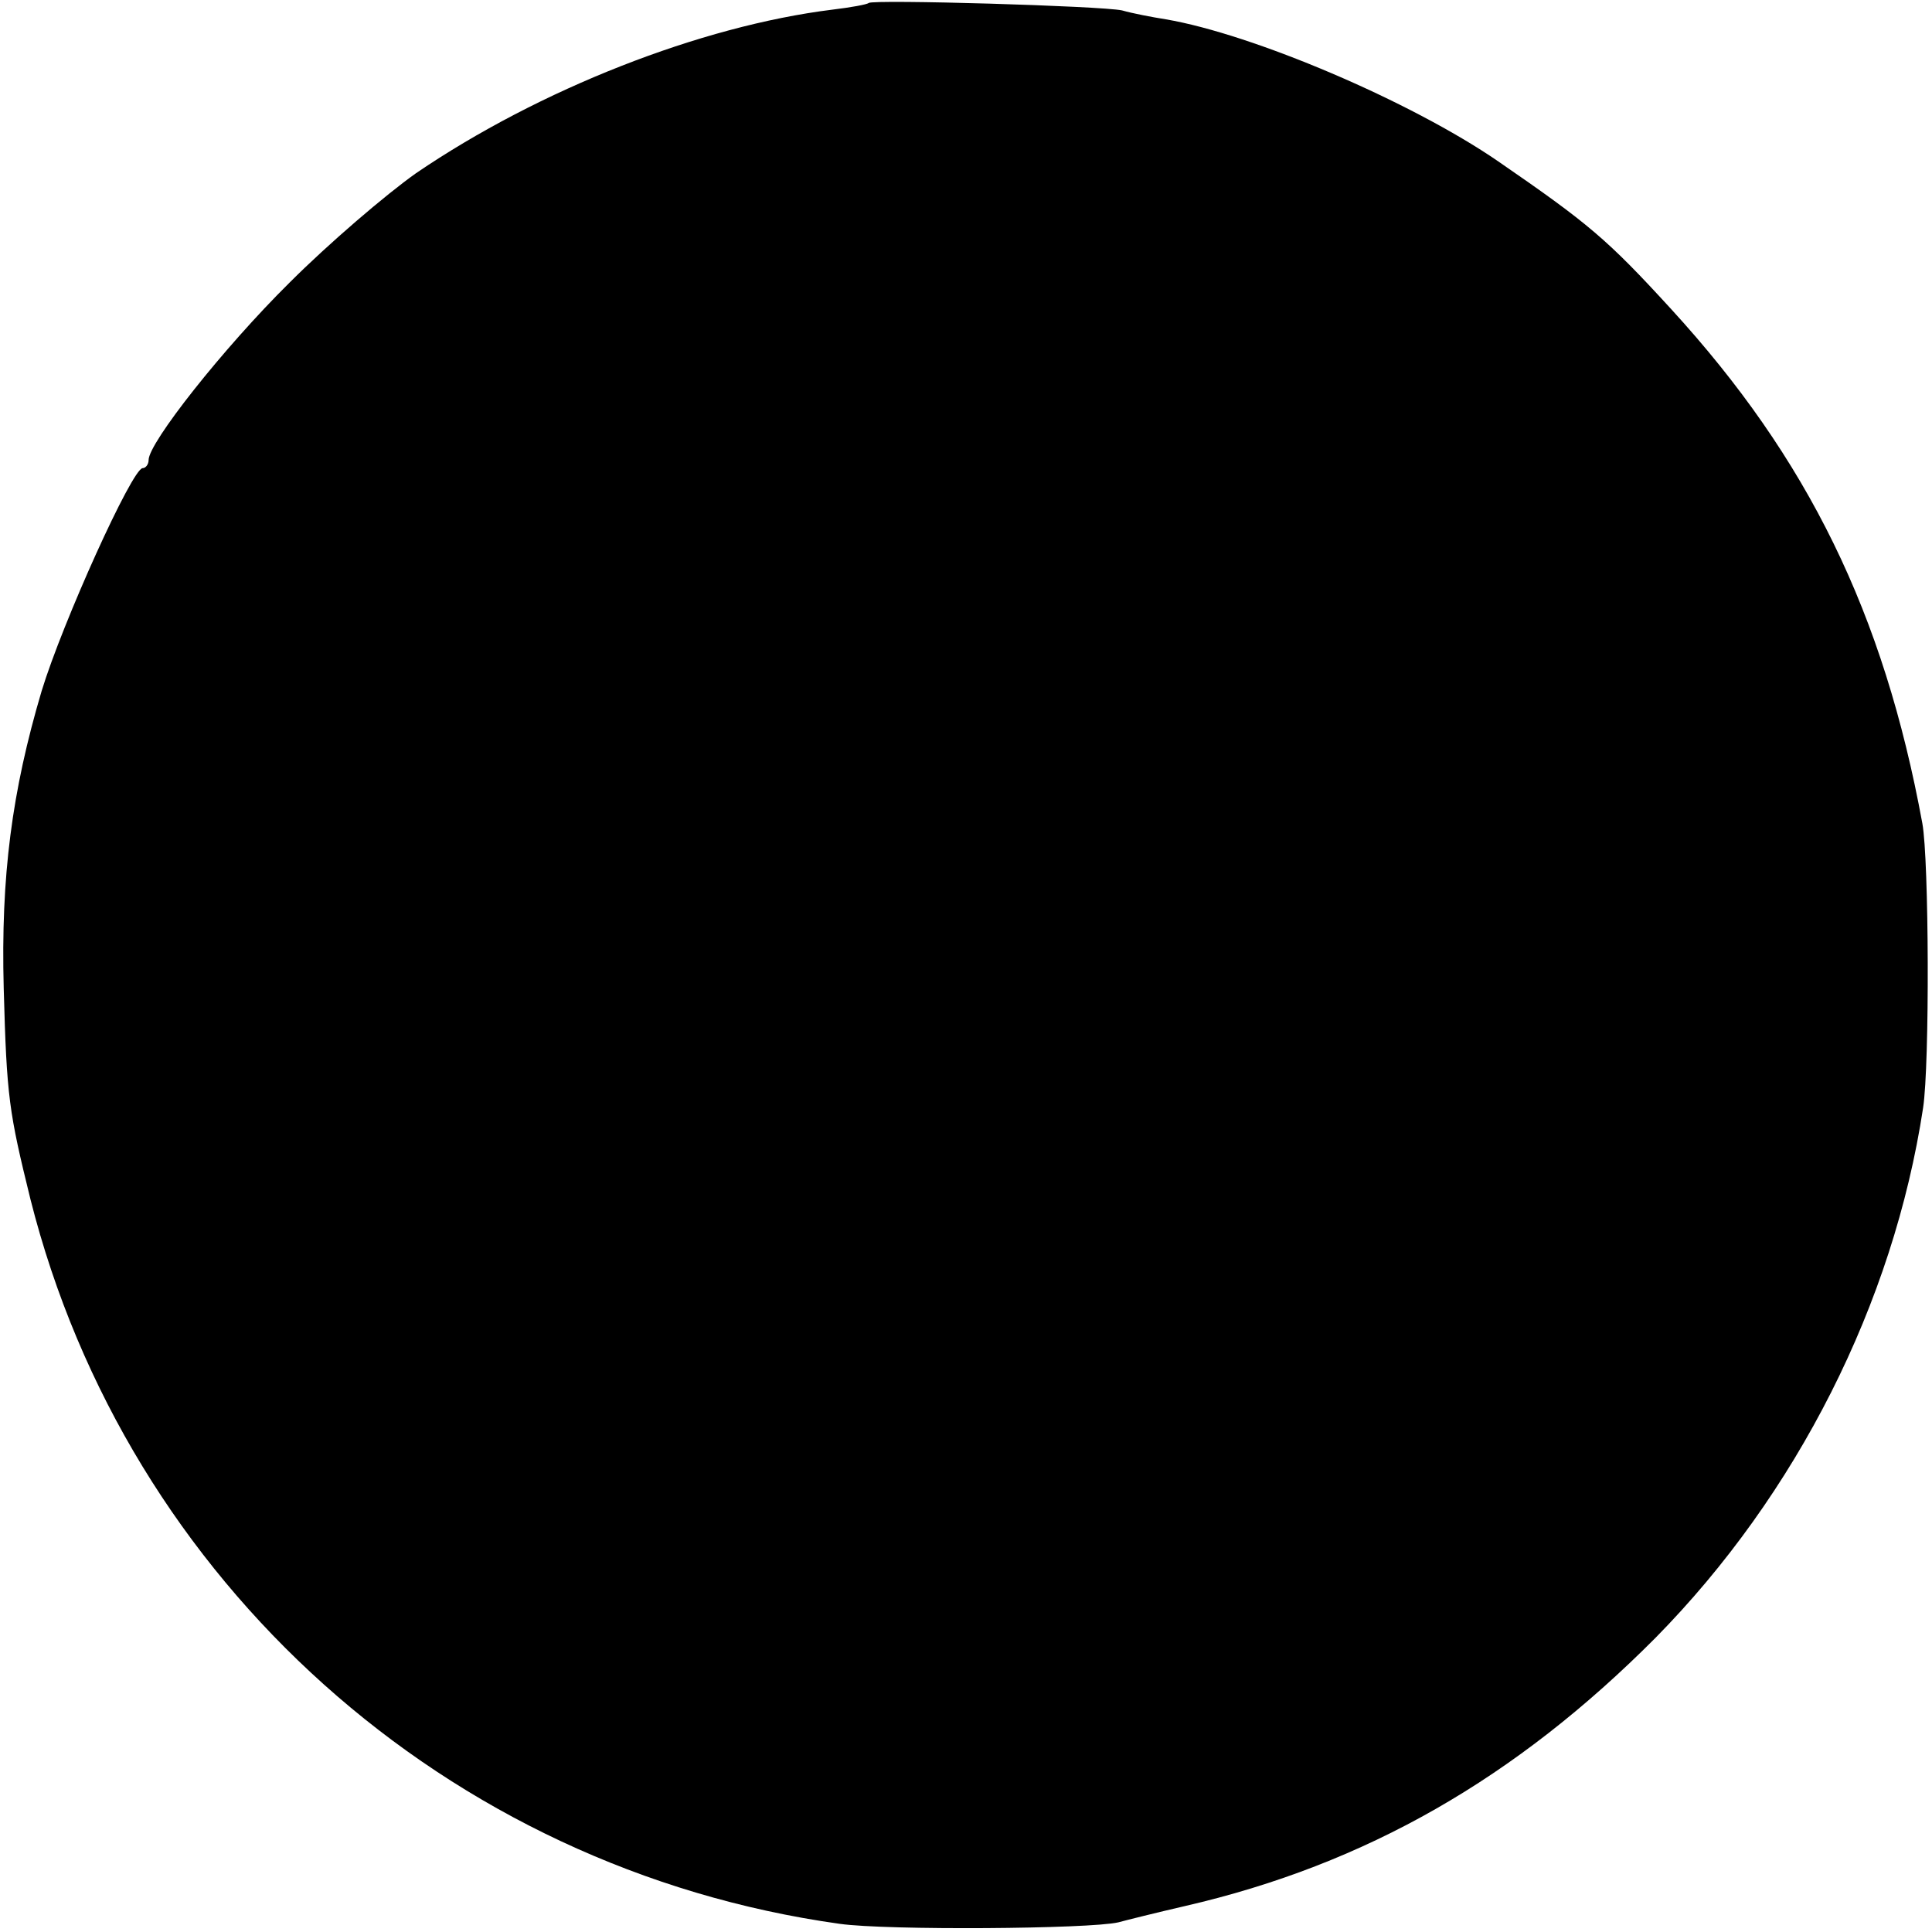 <?xml version="1.0" standalone="no"?>
<!DOCTYPE svg PUBLIC "-//W3C//DTD SVG 20010904//EN"
 "http://www.w3.org/TR/2001/REC-SVG-20010904/DTD/svg10.dtd">
<svg version="1.0" xmlns="http://www.w3.org/2000/svg"
 width="260pt" height="260pt" viewBox="0 0 260 260"
 preserveAspectRatio="xMidYMid meet">
<g transform="translate(0,260) scale(0.1,-0.1)"
fill="#000000" stroke="none">
<path d="M1169 2596 c-2 -2 -24 -6 -49 -9 -177 -22 -394 -107 -560 -220 -41
-29 -118 -95 -170 -147 -90 -89 -190 -216 -190 -239 0 -6 -4 -11 -8 -11 -14 0
-108 -208 -136 -300 -40 -135 -55 -249 -51 -400 4 -147 7 -166 36 -284 130
-515 560 -901 1089 -975 64 -9 336 -7 375 2 11 3 51 13 90 22 243 56 445 172
633 361 190 193 320 450 360 713 9 59 8 334 -1 383 -52 283 -154 491 -338 692
-86 94 -111 115 -233 199 -118 81 -330 171 -447 191 -19 3 -45 8 -59 12 -27 6
-335 15 -341 10z"/>
</g>
</svg>
